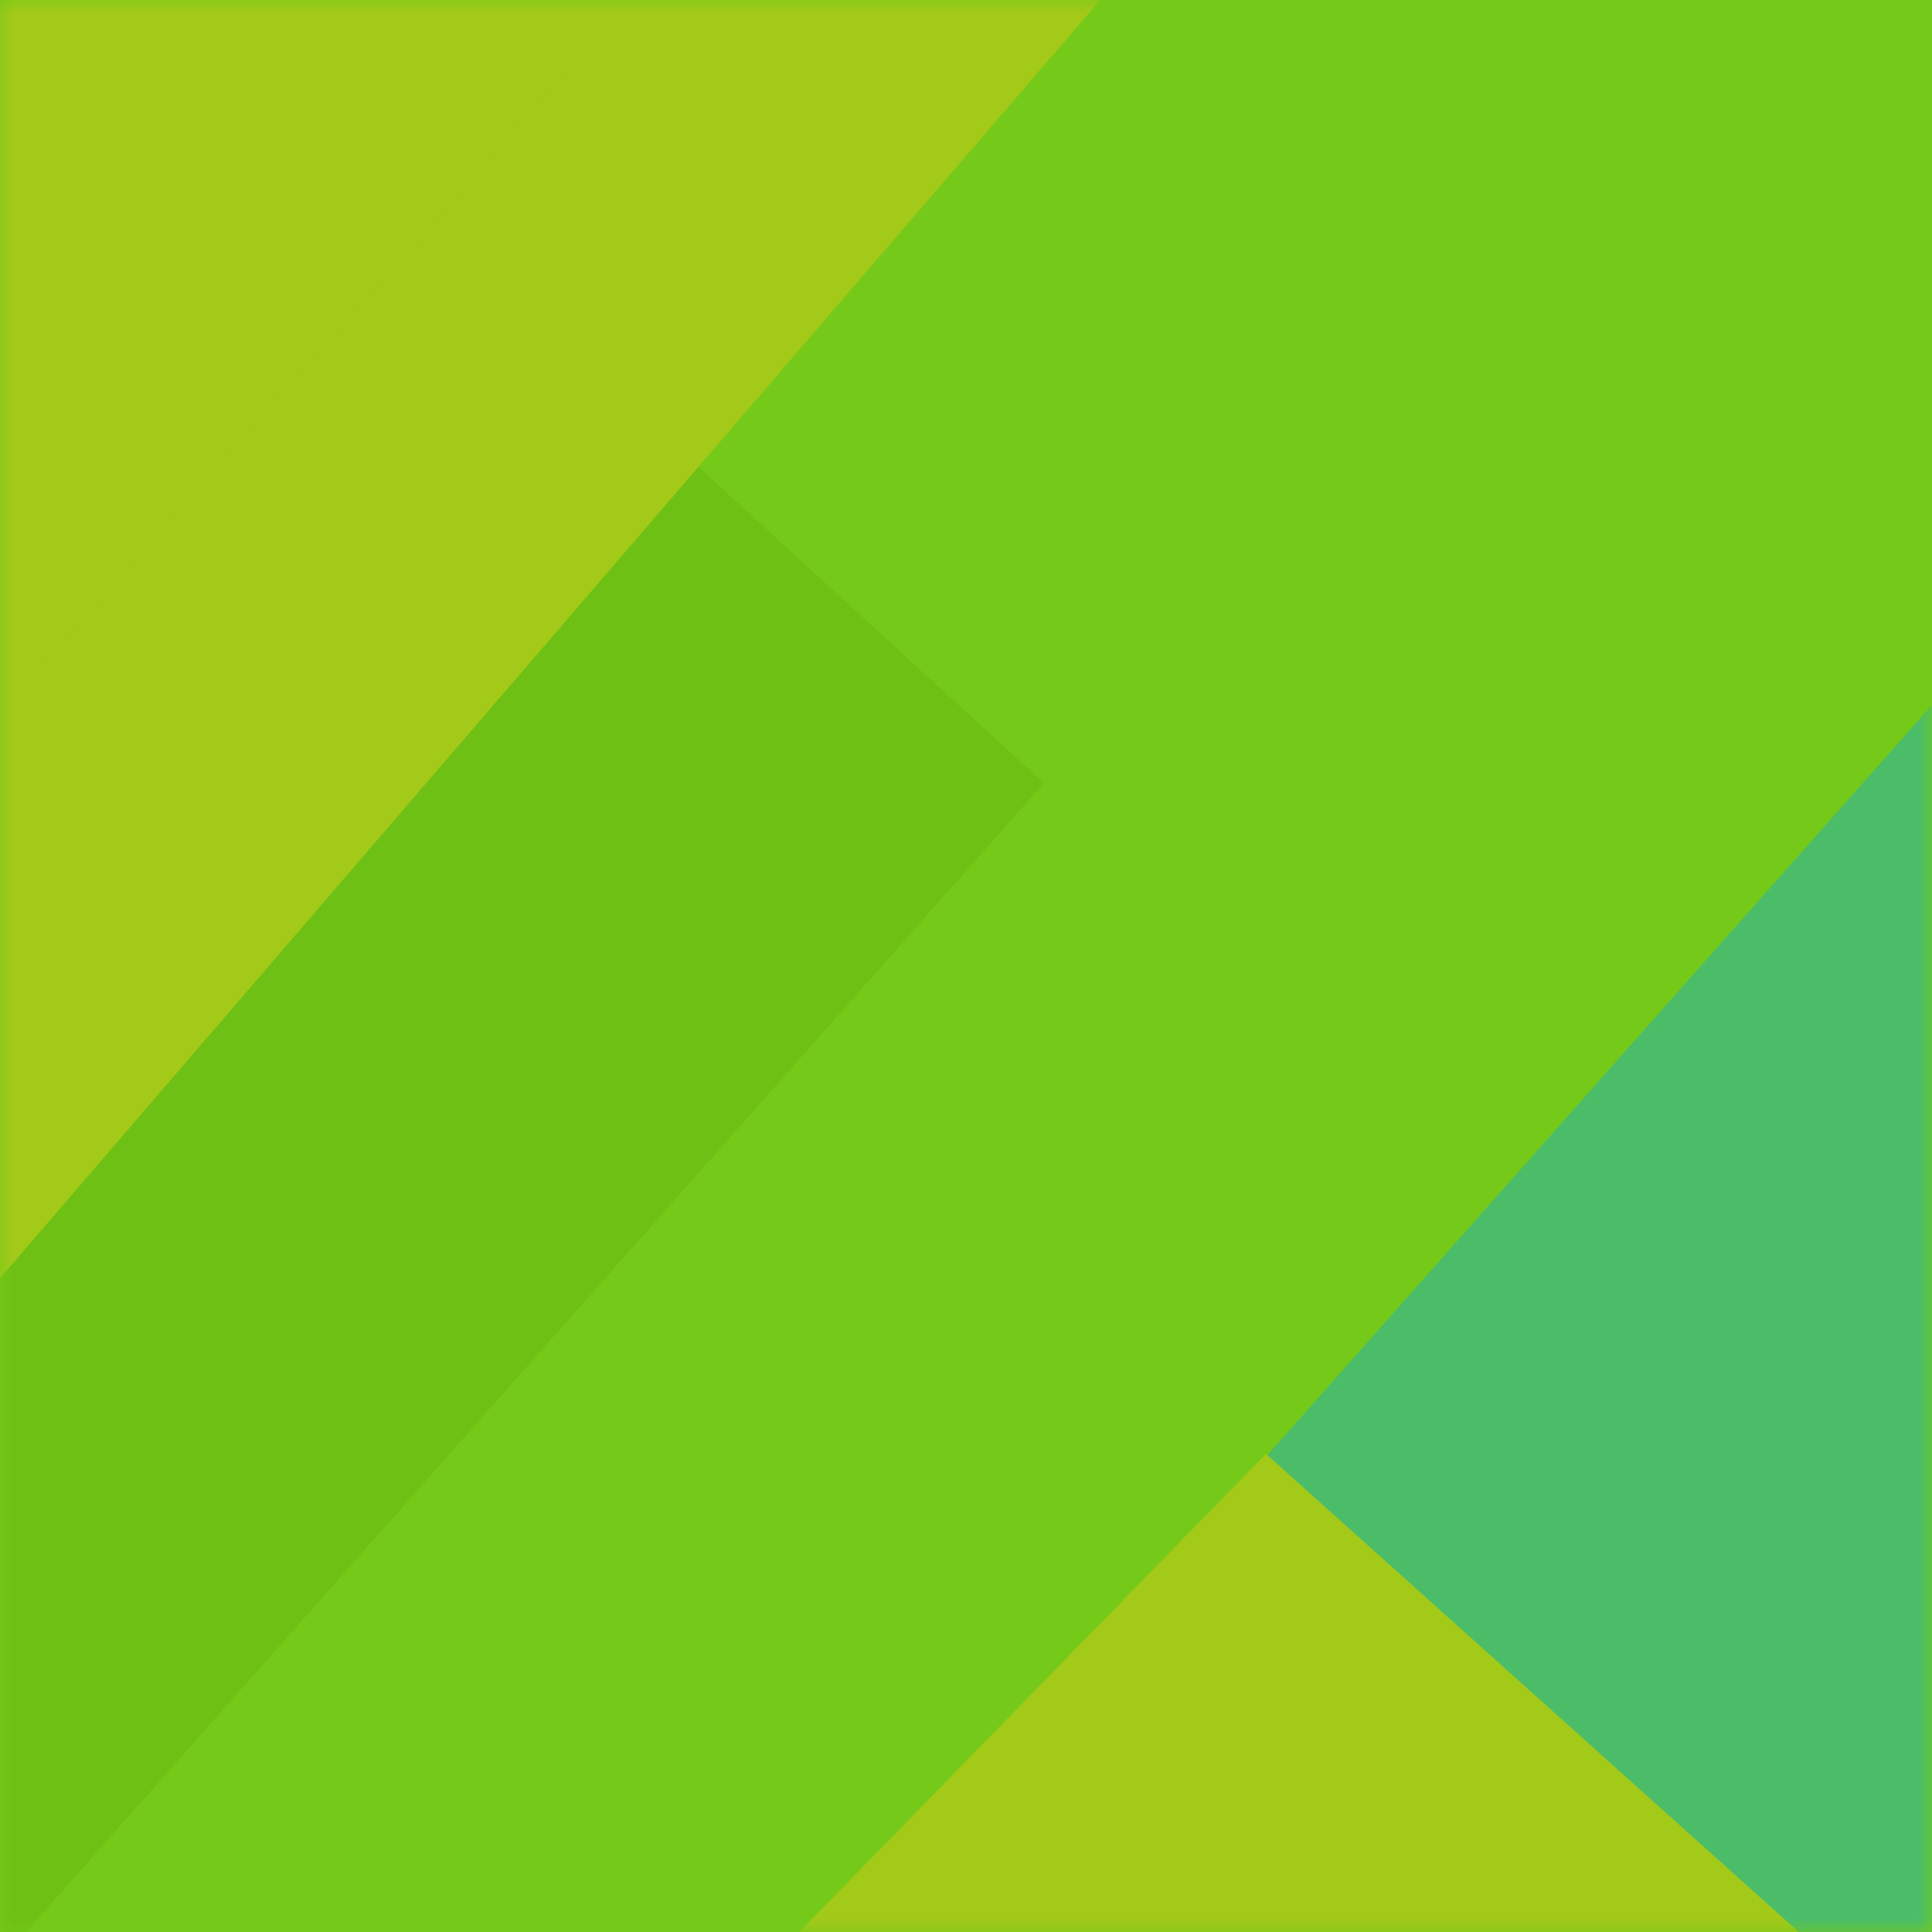 <svg width="72" height="72" viewBox="0 0 72 72" fill="none" xmlns="http://www.w3.org/2000/svg">
<rect width="72" height="72" fill="#75C919"/>
<mask id="mask0" mask-type="alpha" maskUnits="userSpaceOnUse" x="0" y="0" width="72" height="72">
<rect width="72" height="72" fill="white"/>
</mask>
<g mask="url(#mask0)">
<path opacity="0.336" fill-rule="evenodd" clip-rule="evenodd" d="M3.452 -3.259L38.905 29.184L-186.664 283.787L-222.117 251.345L3.452 -3.259Z" fill="#61B209"/>
<path opacity="0.452" fill-rule="evenodd" clip-rule="evenodd" d="M212.452 -132.259L247.905 -99.816L22.336 154.787L-13.117 122.345L212.452 -132.259Z" fill="#19B0C9"/>
<path fill-rule="evenodd" clip-rule="evenodd" d="M-54.145 158.003L-33.177 176.82L68.145 72.997L47.177 54.18L-54.145 158.003Z" fill="#A3C919"/>
<path fill-rule="evenodd" clip-rule="evenodd" d="M75.907 -156.762L131.87 -105.565L-154.275 226.87L-210.238 175.674L75.907 -156.762Z" fill="#A3C919"/>
<path opacity="0.01" fill-rule="evenodd" clip-rule="evenodd" d="M53.452 -106.259L88.905 -73.816L-136.664 180.787L-172.117 148.345L53.452 -106.259Z" fill="#A3C919"/>
</g>
</svg>
